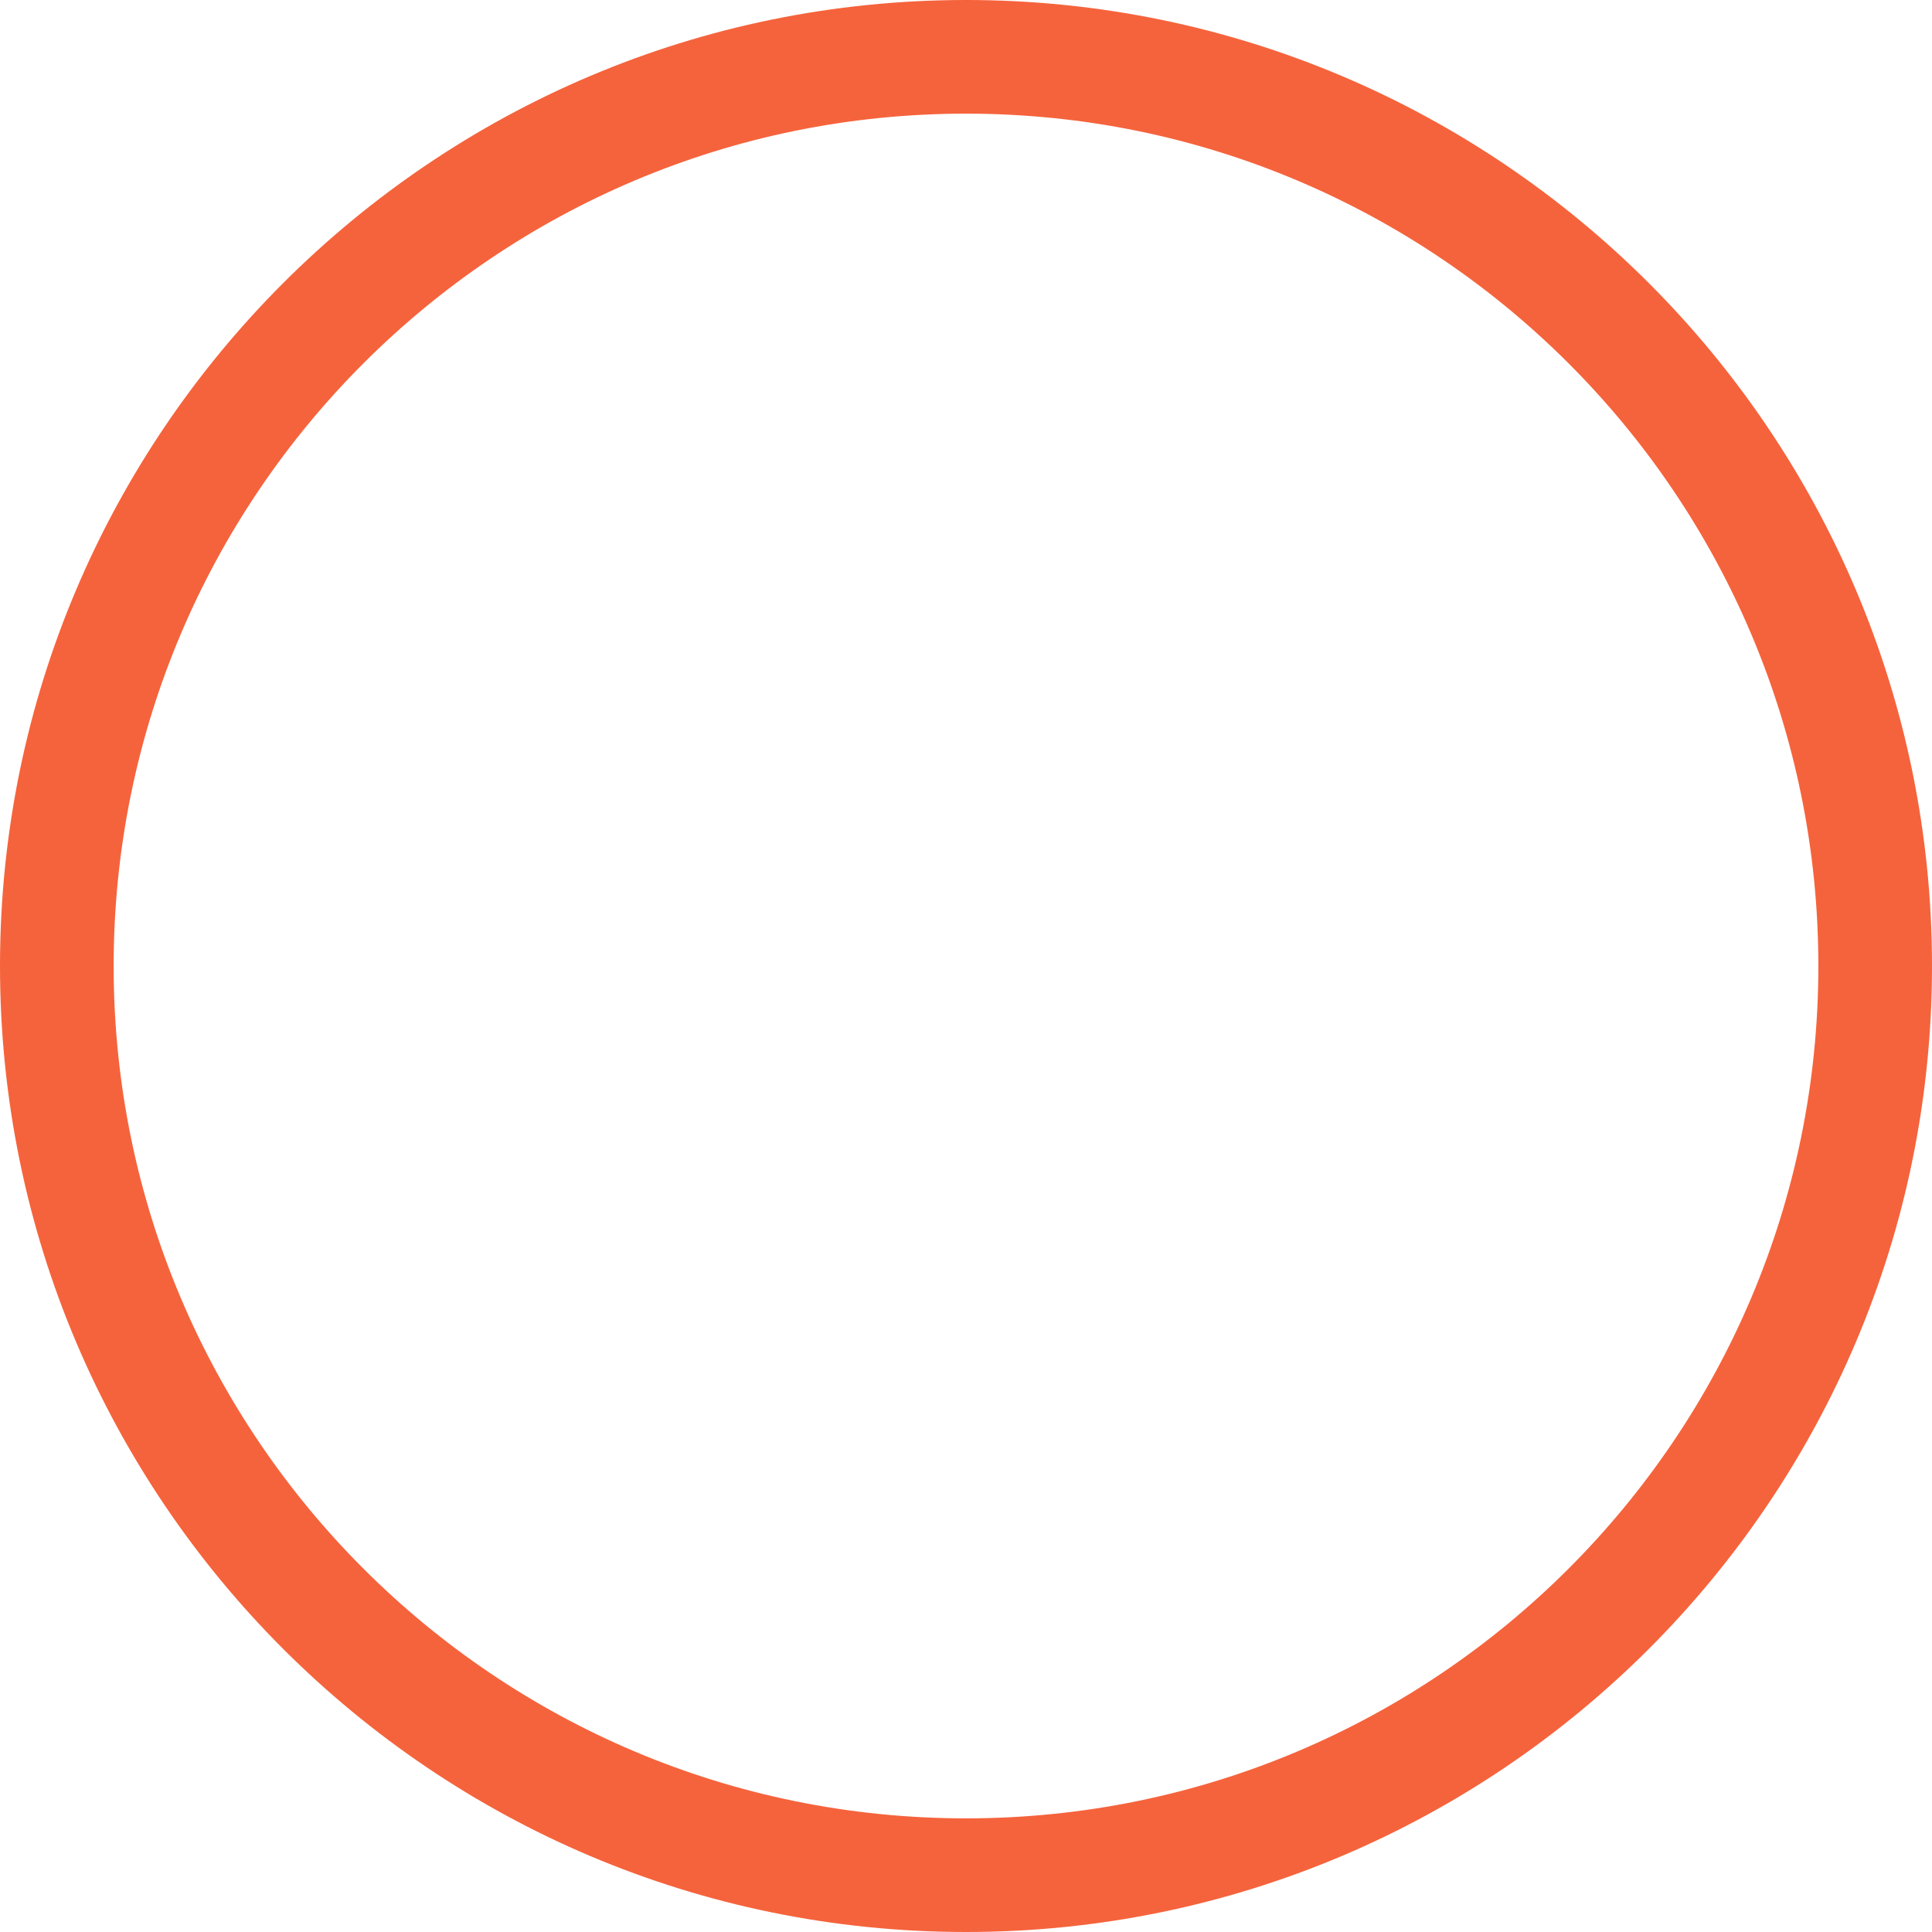 <svg version="1.1" id="图层_3" x="0px" y="0px" width="500px" height="500px" viewBox="0 0 500 500" enable-background="new 0 0 500 500" xml:space="preserve" xmlns="http://www.w3.org/2000/svg" xmlns:xlink="http://www.w3.org/1999/xlink" xmlns:xml="http://www.w3.org/XML/1998/namespace">
  <path fill="#F5633C" d="M250,500C112.059,500,0,387.941,0,250C0,112.059,112.059,0,250,0c137.941,0,250,112.059,250,250
	C500,387.941,387.941,500,250,500z M250,29.412C128.235,29.412,29.412,128.235,29.412,250c0,121.766,98.823,220.588,220.588,220.588
	c121.765,0,220.588-98.822,220.588-220.588C470.588,128.235,371.765,29.412,250,29.412z" class="color c1"/>
</svg>